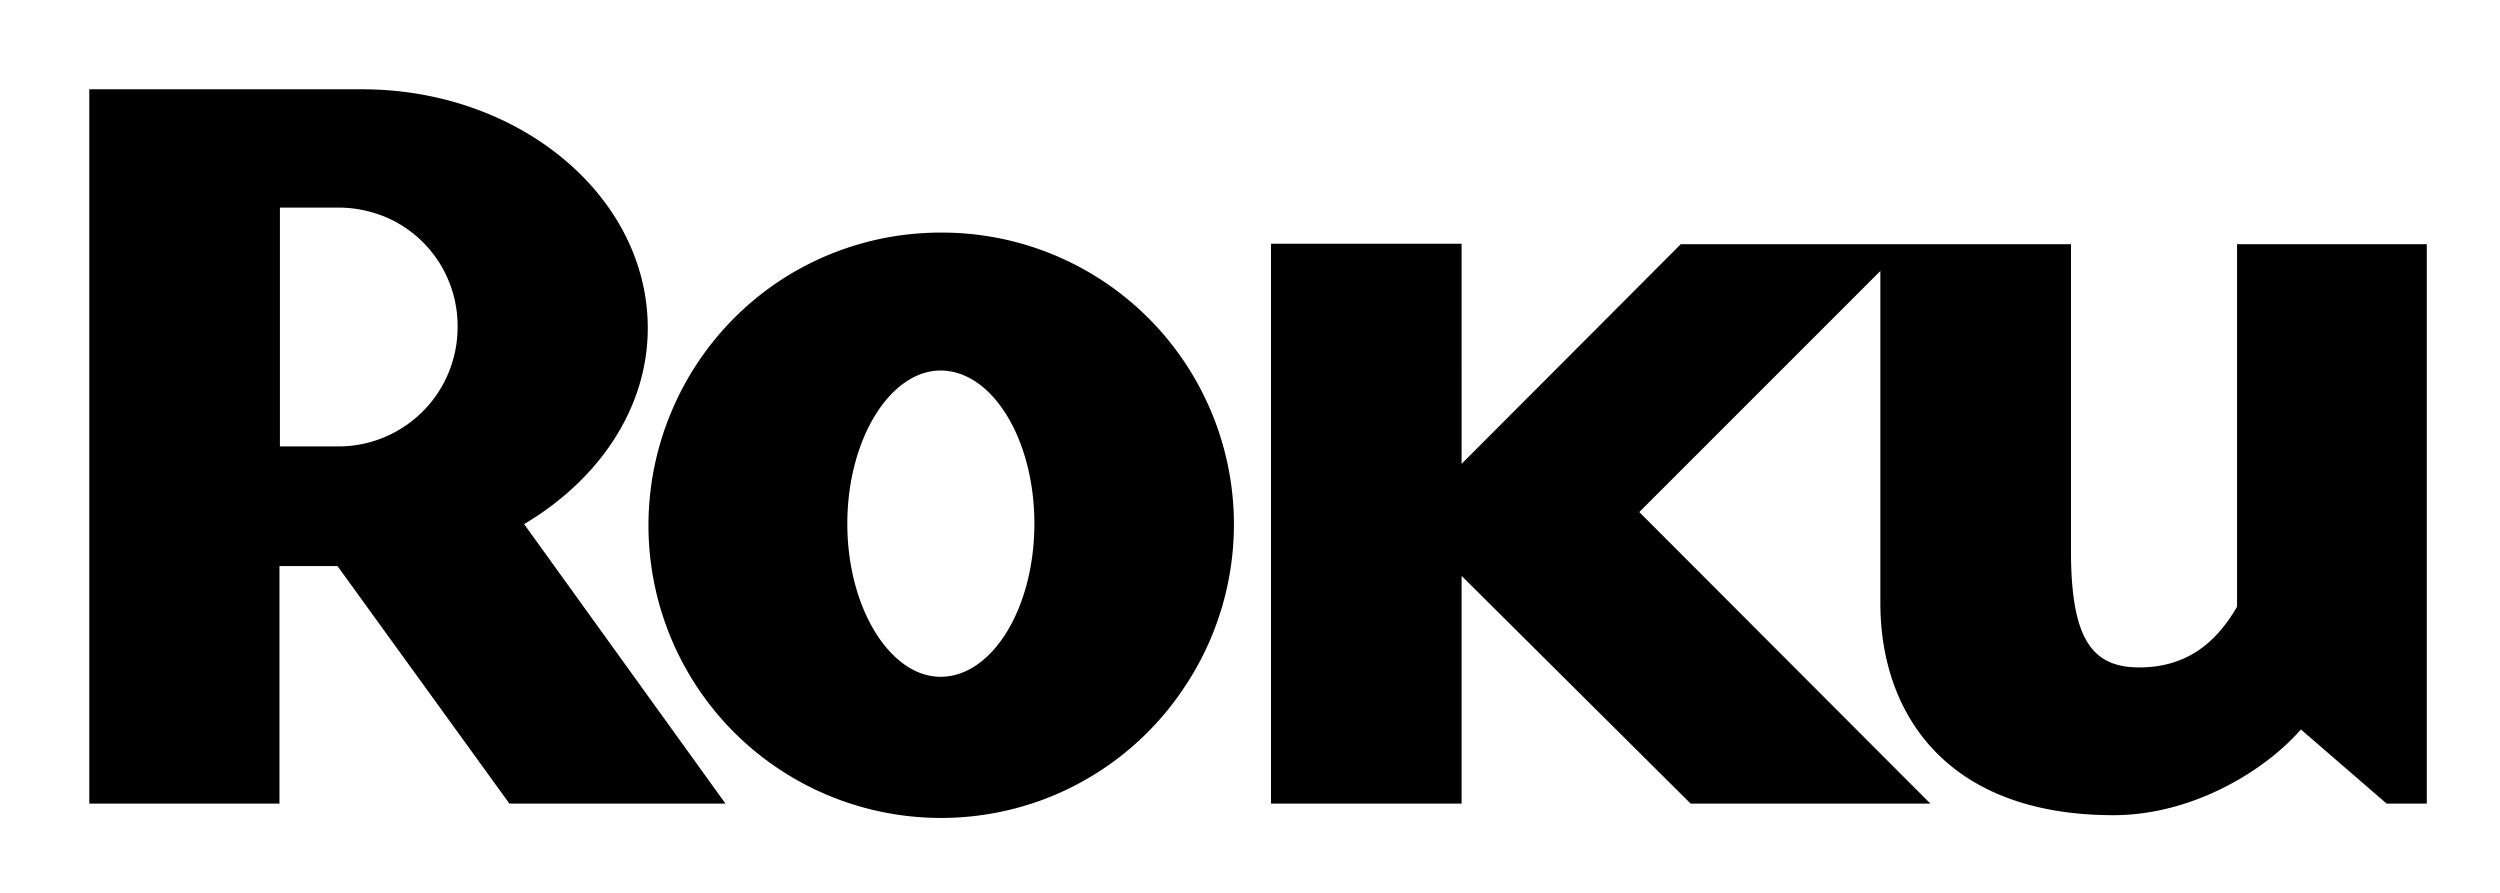 <svg xmlns="http://www.w3.org/2000/svg" viewBox="0 0 56 20"><path d="M16.25 18h-4.84l-3.85-5.32h-1.3V18H2V2h6.11c3.53 0 6.4 2.4 6.4 5.35 0 1.8-1.1 3.4-2.77 4.39L16.25 18m-6-10.67a2.65 2.65 0 0 0-1.64-2.48c-.33-.13-.67-.2-1.03-.2H6.27V10h1.32a2.67 2.67 0 0 0 2.66-2.67z"/><path d="M27.64 11.73a6.56 6.56 0 0 1-1.1 3.65 6.55 6.55 0 0 1-2.92 2.43 6.56 6.56 0 0 1-3.8.39 6.55 6.55 0 0 1-3.36-1.78 6.56 6.56 0 0 1-1.44-7.15 6.56 6.56 0 0 1 2.4-2.95 6.55 6.55 0 0 1 3.65-1.11 6.54 6.54 0 0 1 6.57 6.52zM21.07 8.3c-1.13 0-2.09 1.54-2.09 3.43s.96 3.43 2.09 3.43c1.15 0 2.1-1.53 2.1-3.43s-.95-3.43-2.1-3.43zm16.58-2.83-4.91 4.92V5.46h-4.27V18h4.27v-5.1l5.13 5.1h5.37l-6.52-6.53 5.4-5.4v7.44c0 2.47 1.48 4.75 5.22 4.75 1.78 0 3.4-1 4.2-1.92L53.46 18h.9V5.47h-4.25v8.12c-.48.83-1.15 1.36-2.19 1.36-1.05 0-1.53-.62-1.53-2.61V5.47h-8.74z"/></svg>